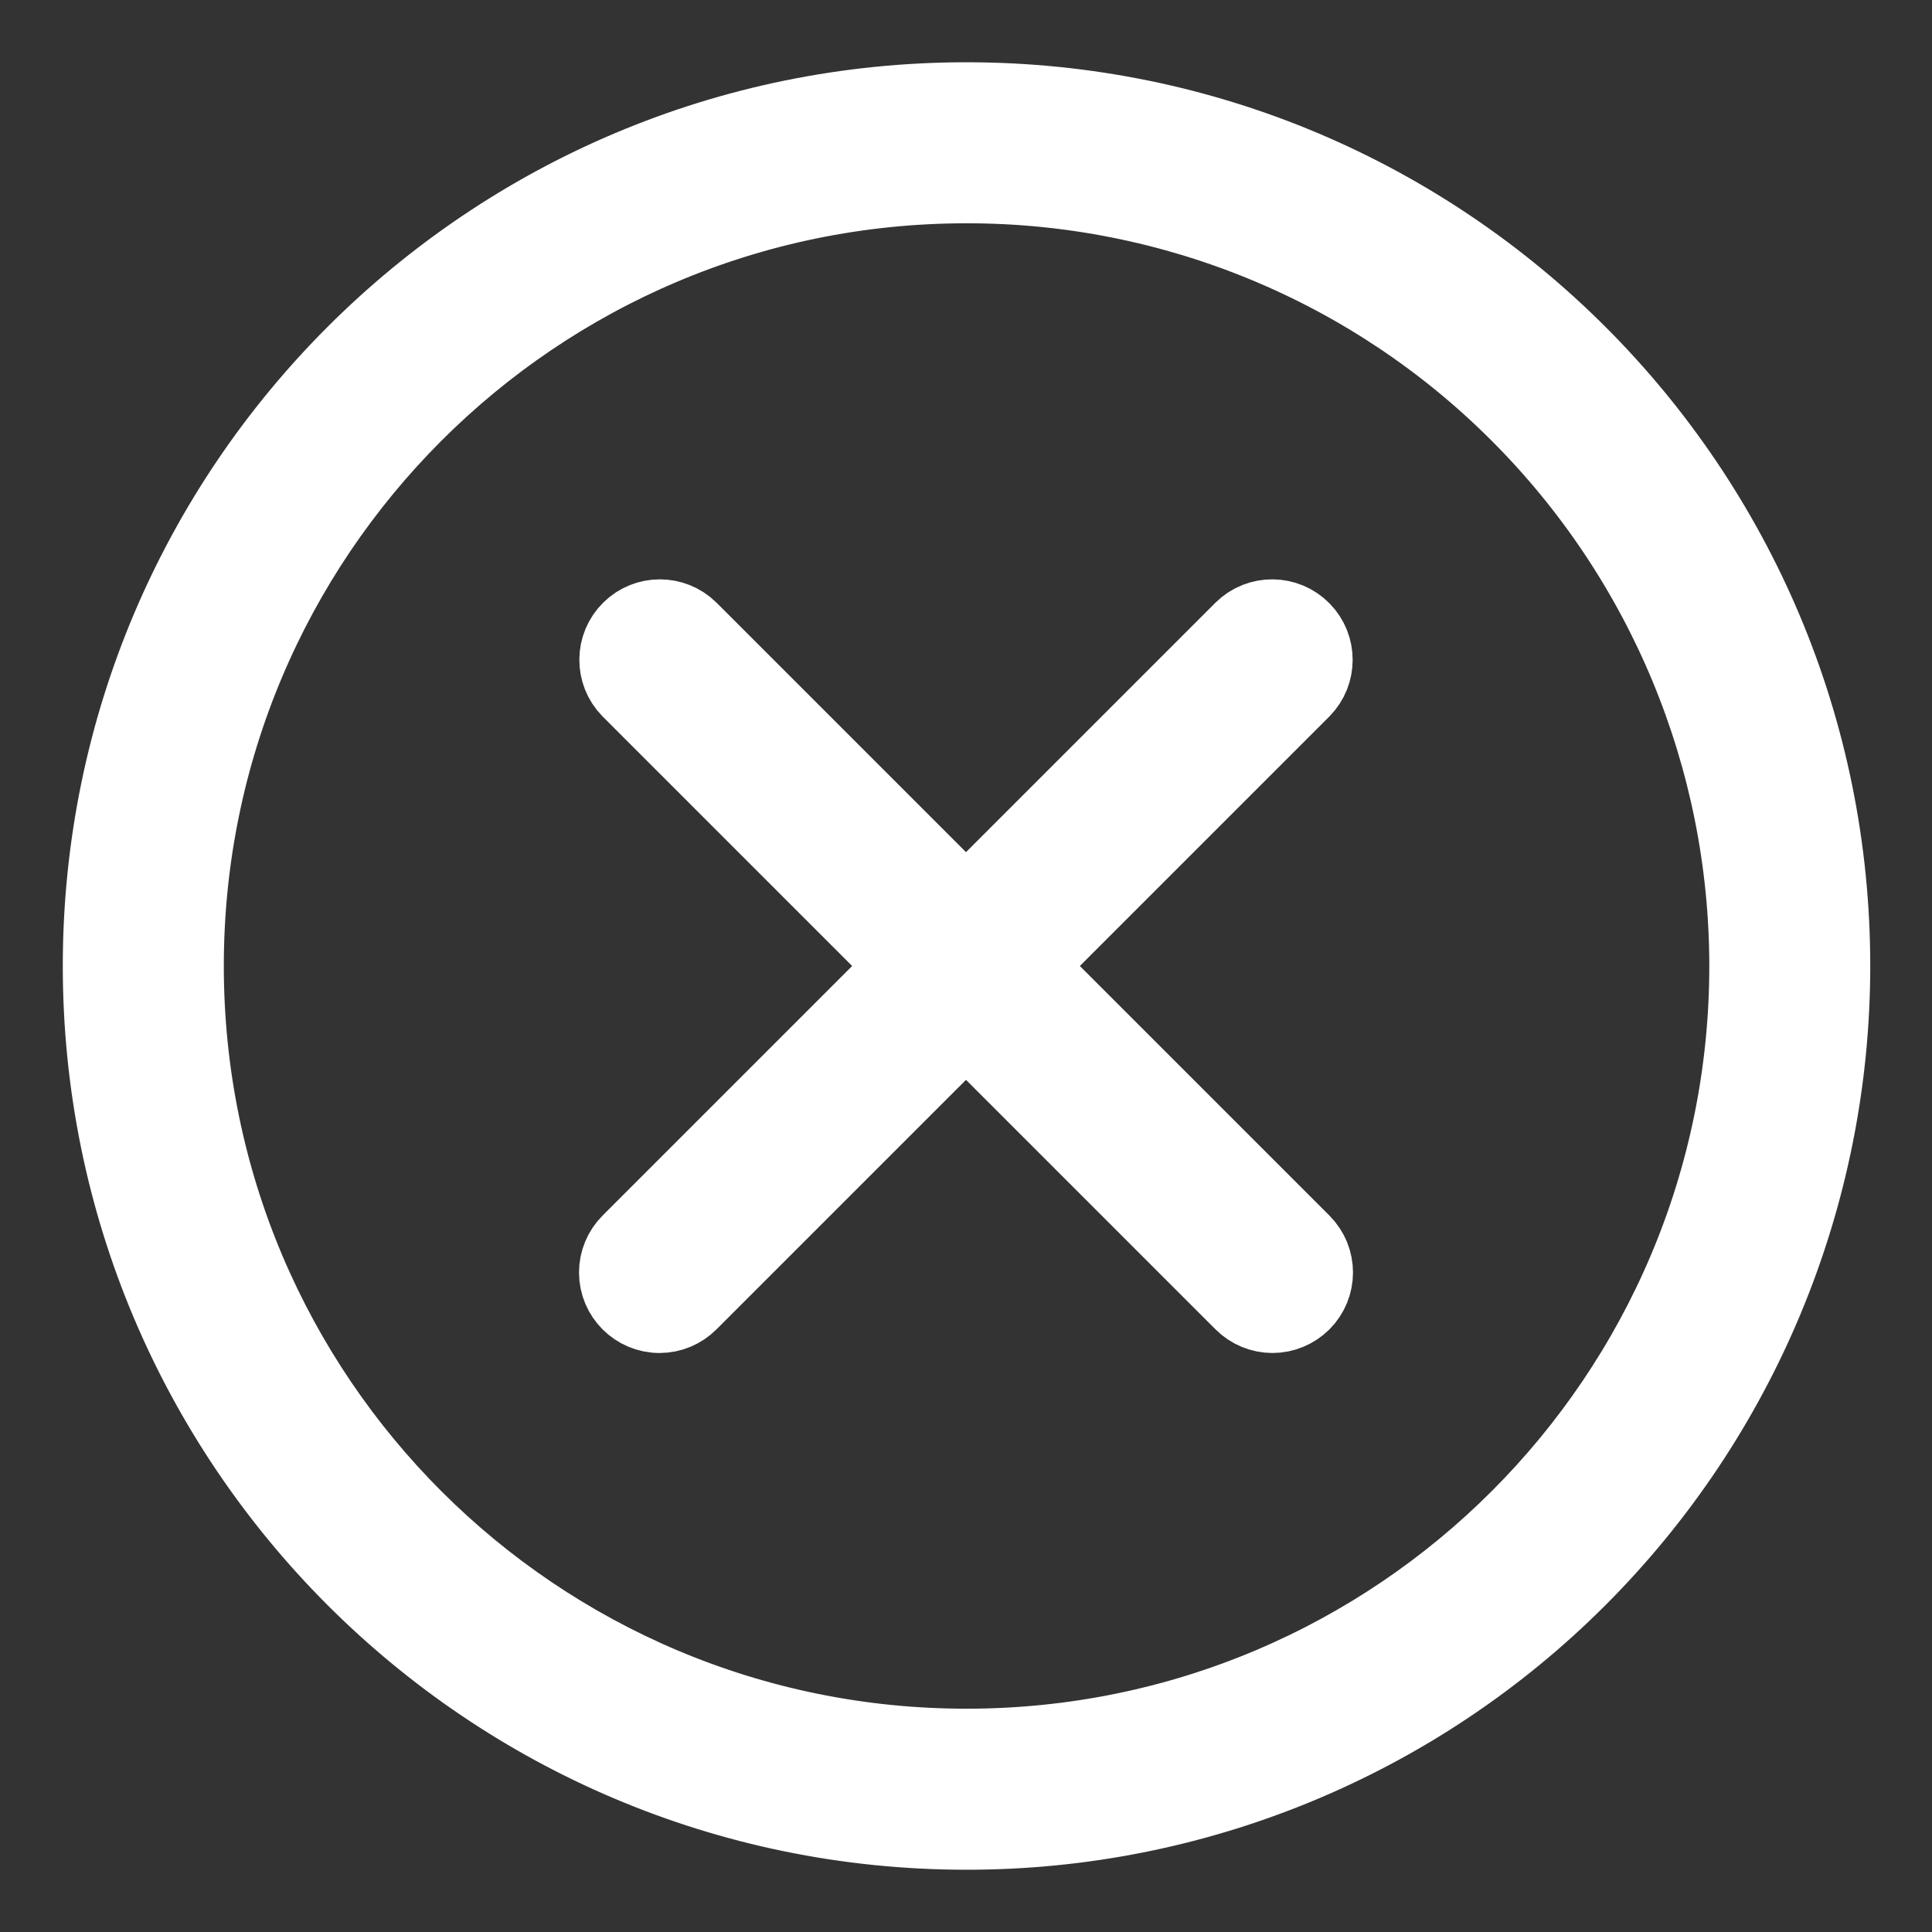 <svg xmlns="http://www.w3.org/2000/svg" width="26" height="26" viewBox="0 0 26 26" fill="none">
<rect x="0" y="0" width="26" height="26" fill="#333333" stroke="none"/>
<path d="M13.014 1.338C6.573 1.334 1.349 6.552 1.345 12.993C1.341 19.434 6.559 24.658 13 24.662C16.094 24.667 19.063 23.439 21.25 21.25C23.437 19.064 24.667 16.099 24.669 13.007C24.673 6.566 19.455 1.342 13.014 1.338ZM13.014 23.495C7.218 23.499 2.516 18.804 2.512 13.007C2.508 7.211 7.204 2.508 13 2.505C15.785 2.5 18.457 3.605 20.425 5.575C22.394 7.542 23.501 10.21 23.503 12.993C23.506 18.789 18.811 23.491 13.014 23.495ZM13.825 13L17.537 9.288C17.759 9.061 17.759 8.698 17.537 8.472C17.311 8.241 16.942 8.238 16.712 8.463L13 12.175L9.288 8.463C9.061 8.241 8.698 8.241 8.472 8.463C8.241 8.689 8.238 9.058 8.463 9.288L12.175 13L8.463 16.712C8.354 16.821 8.292 16.97 8.292 17.124C8.292 17.446 8.553 17.708 8.876 17.708C9.03 17.708 9.179 17.646 9.288 17.537L13 13.825L16.712 17.537C16.821 17.646 16.97 17.708 17.124 17.708C17.279 17.708 17.427 17.646 17.537 17.537C17.765 17.309 17.765 16.94 17.537 16.712L13.825 13Z" fill="white" stroke="white"/>
</svg>